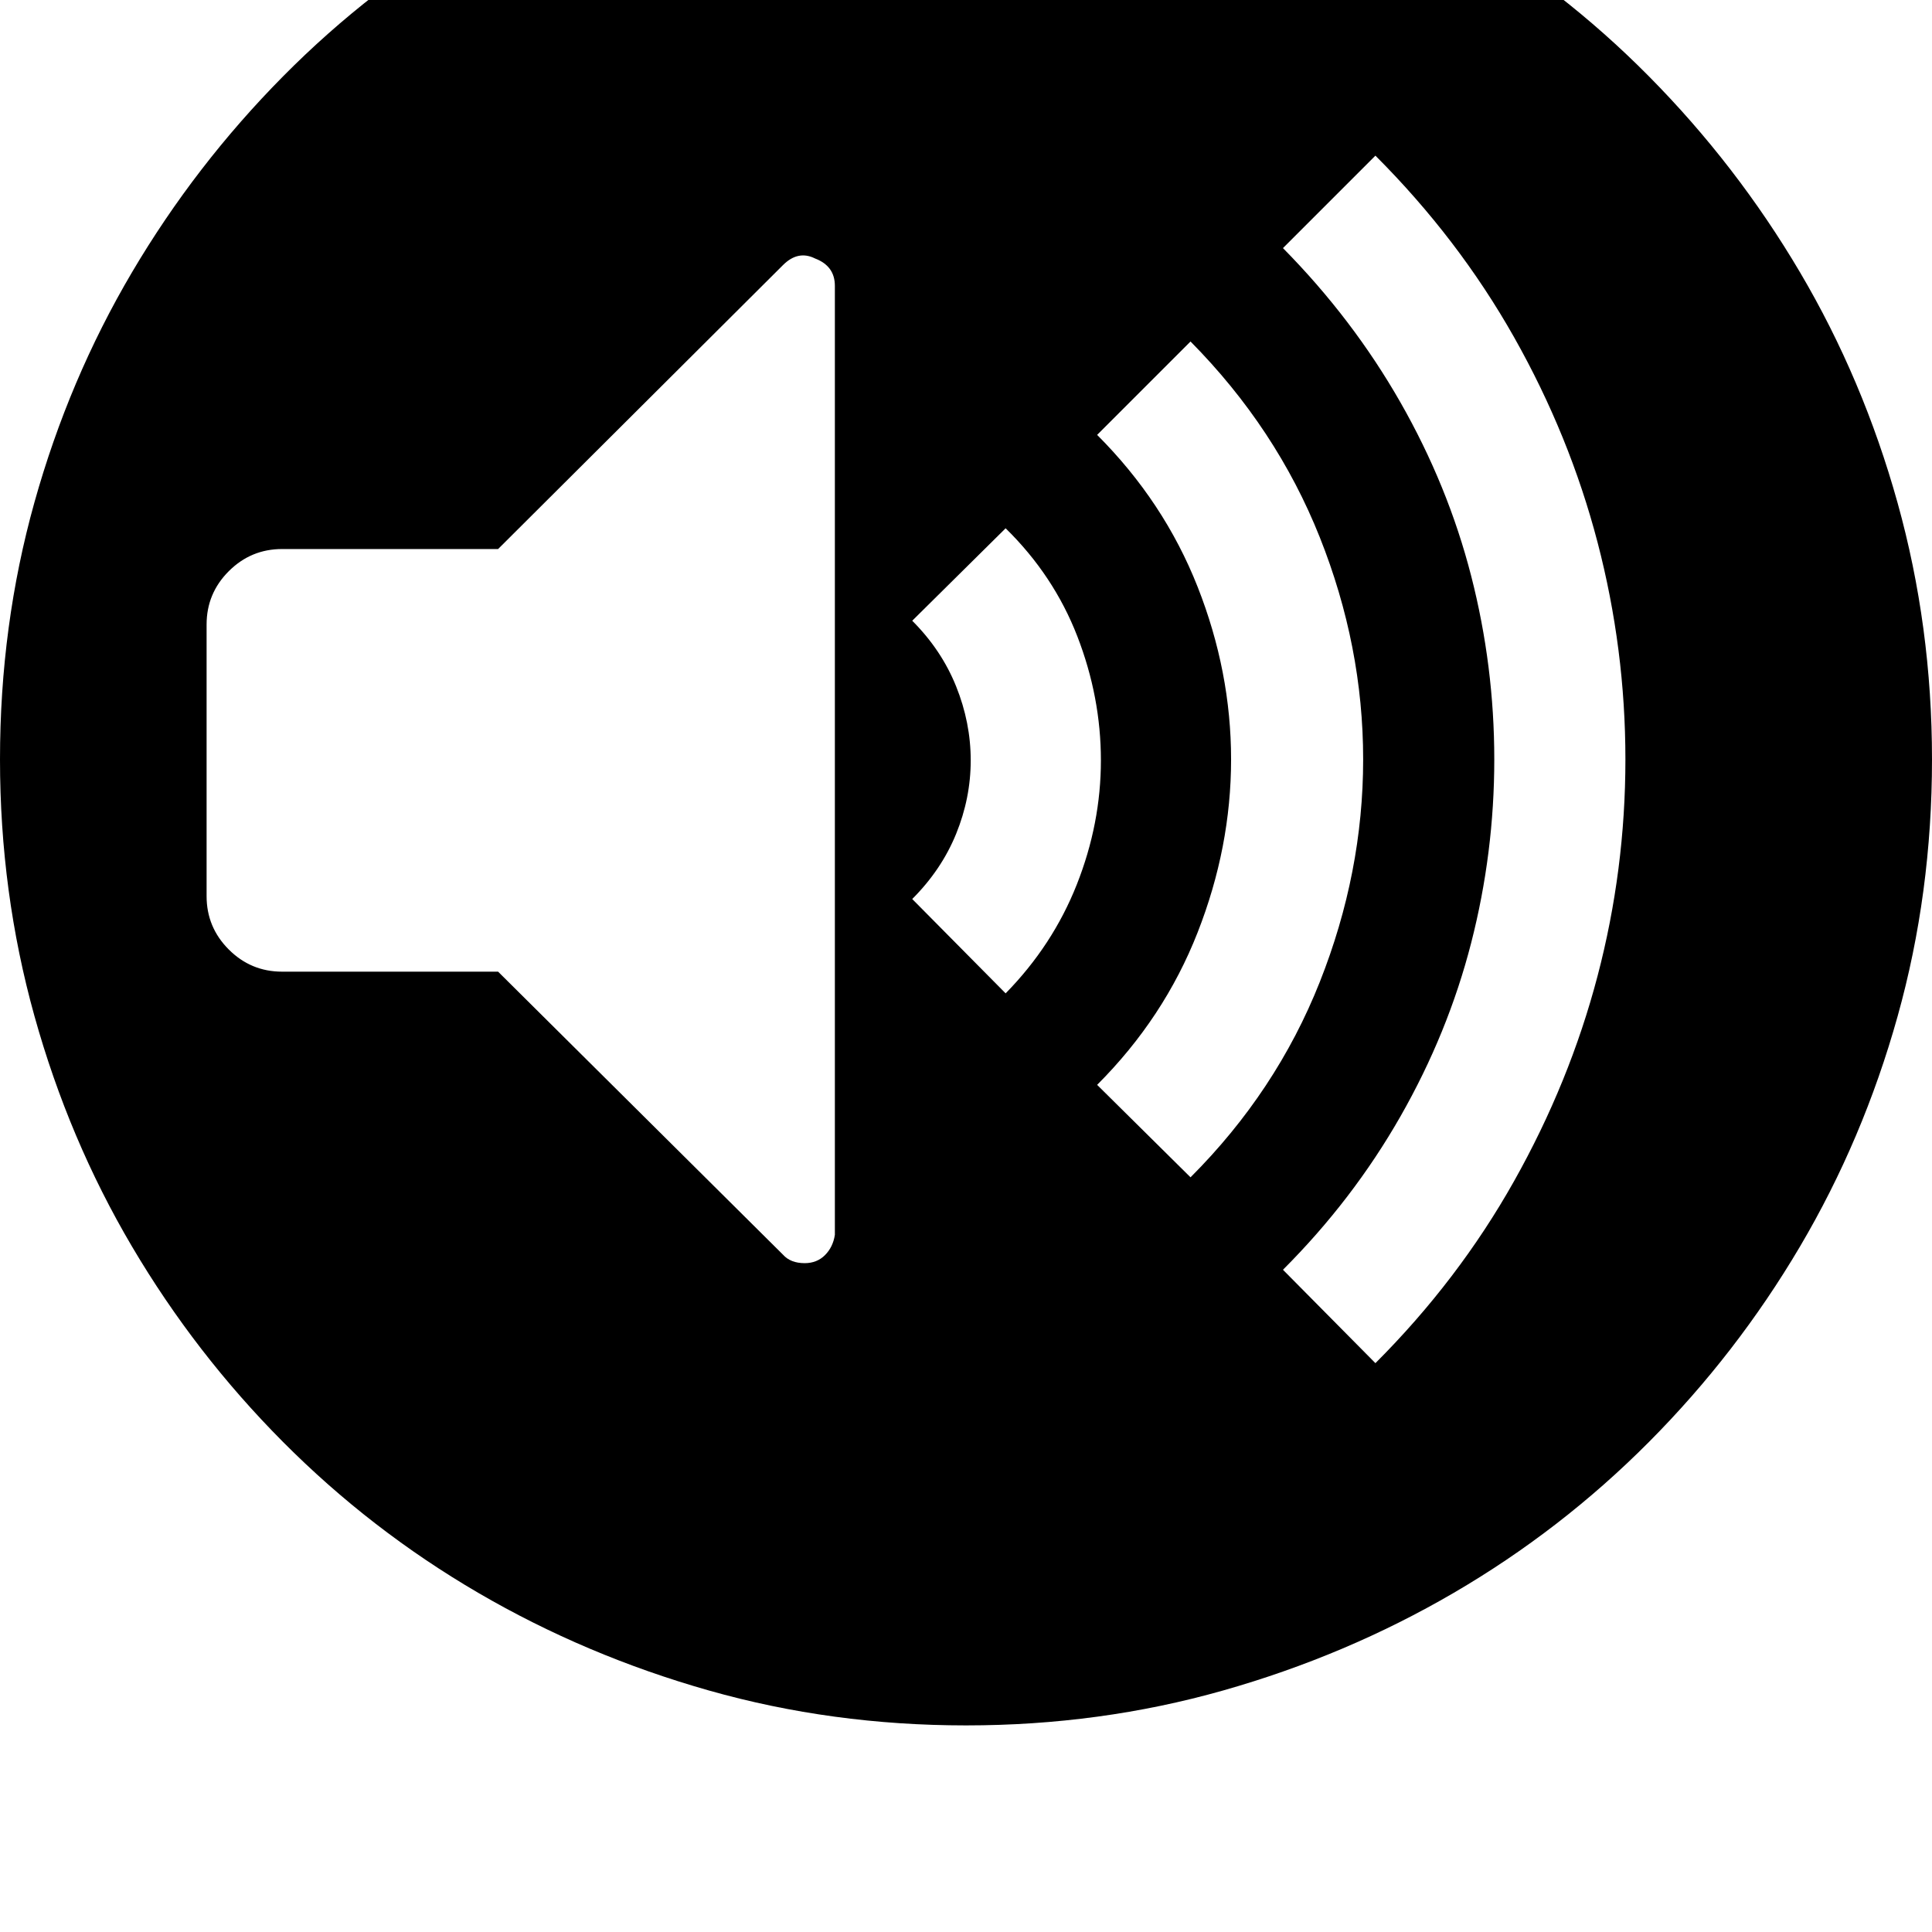<svg xmlns="http://www.w3.org/2000/svg" viewBox="0 0 2048 2048"><path d="M0 805q0-142 36.5-272.5t103.5-244T300 81 507-79.5t244.5-103T1024-219t272.5 36.5 244.5 103T1748 81t160 207.5T2011.5 533t36.5 272q0 142-36.5 272.5t-103.5 244-160 207-207 160-244.5 103.5-272.5 37-272.5-37T507 1688.5t-207-160-160-207T36.5 1077 0 805zm219 145q0 33 23.5 56.5T299 1030h229l302 300q8 9 23 9 13 0 21.5-8.5T885 1309V303q0-21-21-29-18-9-34 7L528 582H299q-33 0-56.5 23.5T219 662v288zm748 3l99 100q50-51 75.5-115.5T1167 806t-25-131.5-76-114.5l-99 98q31 31 46.5 69.5T1029 806t-15.5 78-46.5 69zm196 197l99 98q91-91 137-207t46-236-46-235.5T1262 362l-99 99q71 71 106.5 161t35.5 183-35.5 183.5T1163 1150zm197 196l98 99q88-88 147-193t88.5-217.5T1723 805t-29.5-230-88.5-217.5T1458 165l-98 98q74 75 124.5 163.5t75 184T1584 805t-24.5 194.5-75 184T1360 1346z"/></svg>